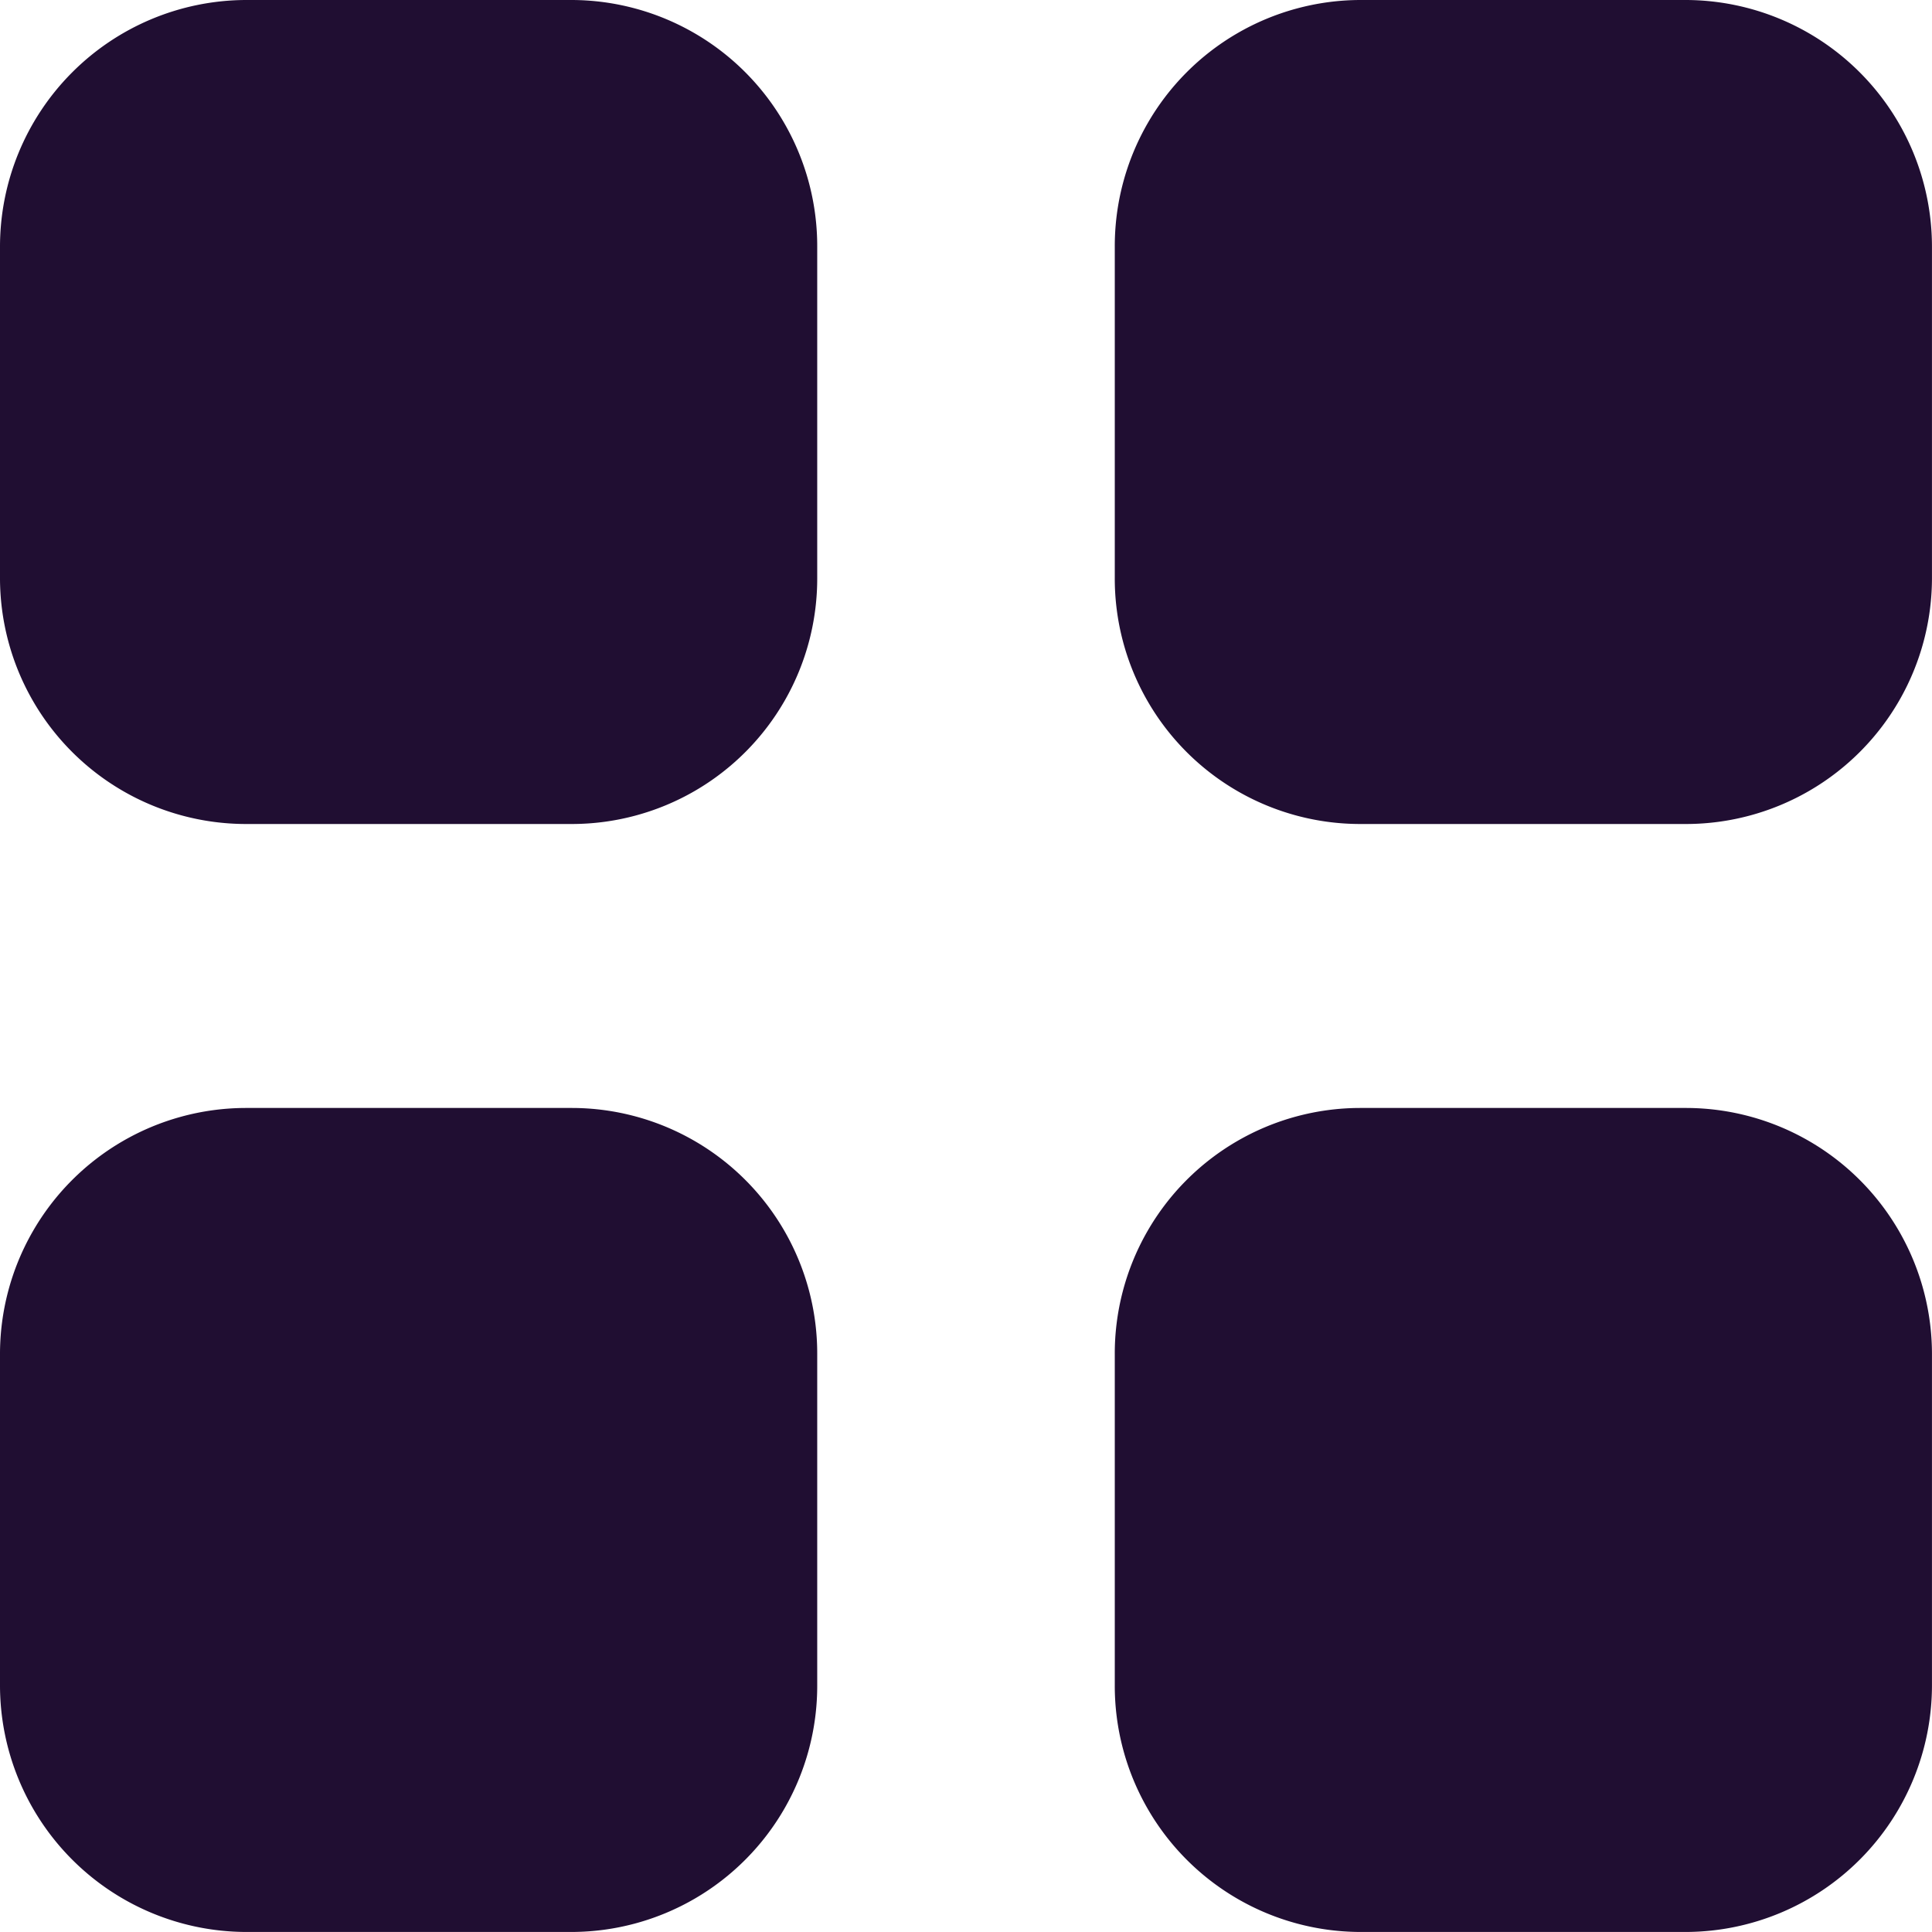 <svg xmlns="http://www.w3.org/2000/svg" width="52.994" height="52.993" viewBox="0 0 52.994 52.993">
  <path id="_46d327217fef6efac68a22ac53aba6f9" data-name="46d327217fef6efac68a22ac53aba6f9" d="M15.686,30.391a6.737,6.737,0,0,1,6.73,6.786h0v9.033a6.751,6.751,0,0,1-6.73,6.783H6.73A6.768,6.768,0,0,1,0,46.209H0V37.177a6.753,6.753,0,0,1,6.73-6.786h8.956Zm30.577,0a6.753,6.753,0,0,1,6.73,6.786h0v9.033a6.768,6.768,0,0,1-6.73,6.783H37.308a6.751,6.751,0,0,1-6.73-6.783h0V37.177a6.737,6.737,0,0,1,6.73-6.786h8.956ZM15.686,0a6.752,6.752,0,0,1,6.73,6.786h0v9.033a6.734,6.734,0,0,1-6.73,6.783H6.73A6.751,6.751,0,0,1,0,15.819H0V6.786A6.769,6.769,0,0,1,6.73,0h8.956ZM46.263,0a6.769,6.769,0,0,1,6.73,6.786h0v9.033a6.751,6.751,0,0,1-6.73,6.783H37.308a6.734,6.734,0,0,1-6.73-6.783h0V6.786A6.752,6.752,0,0,1,37.308,0h8.956Z" transform="translate(0)" fill="#200e32"/>
</svg>
